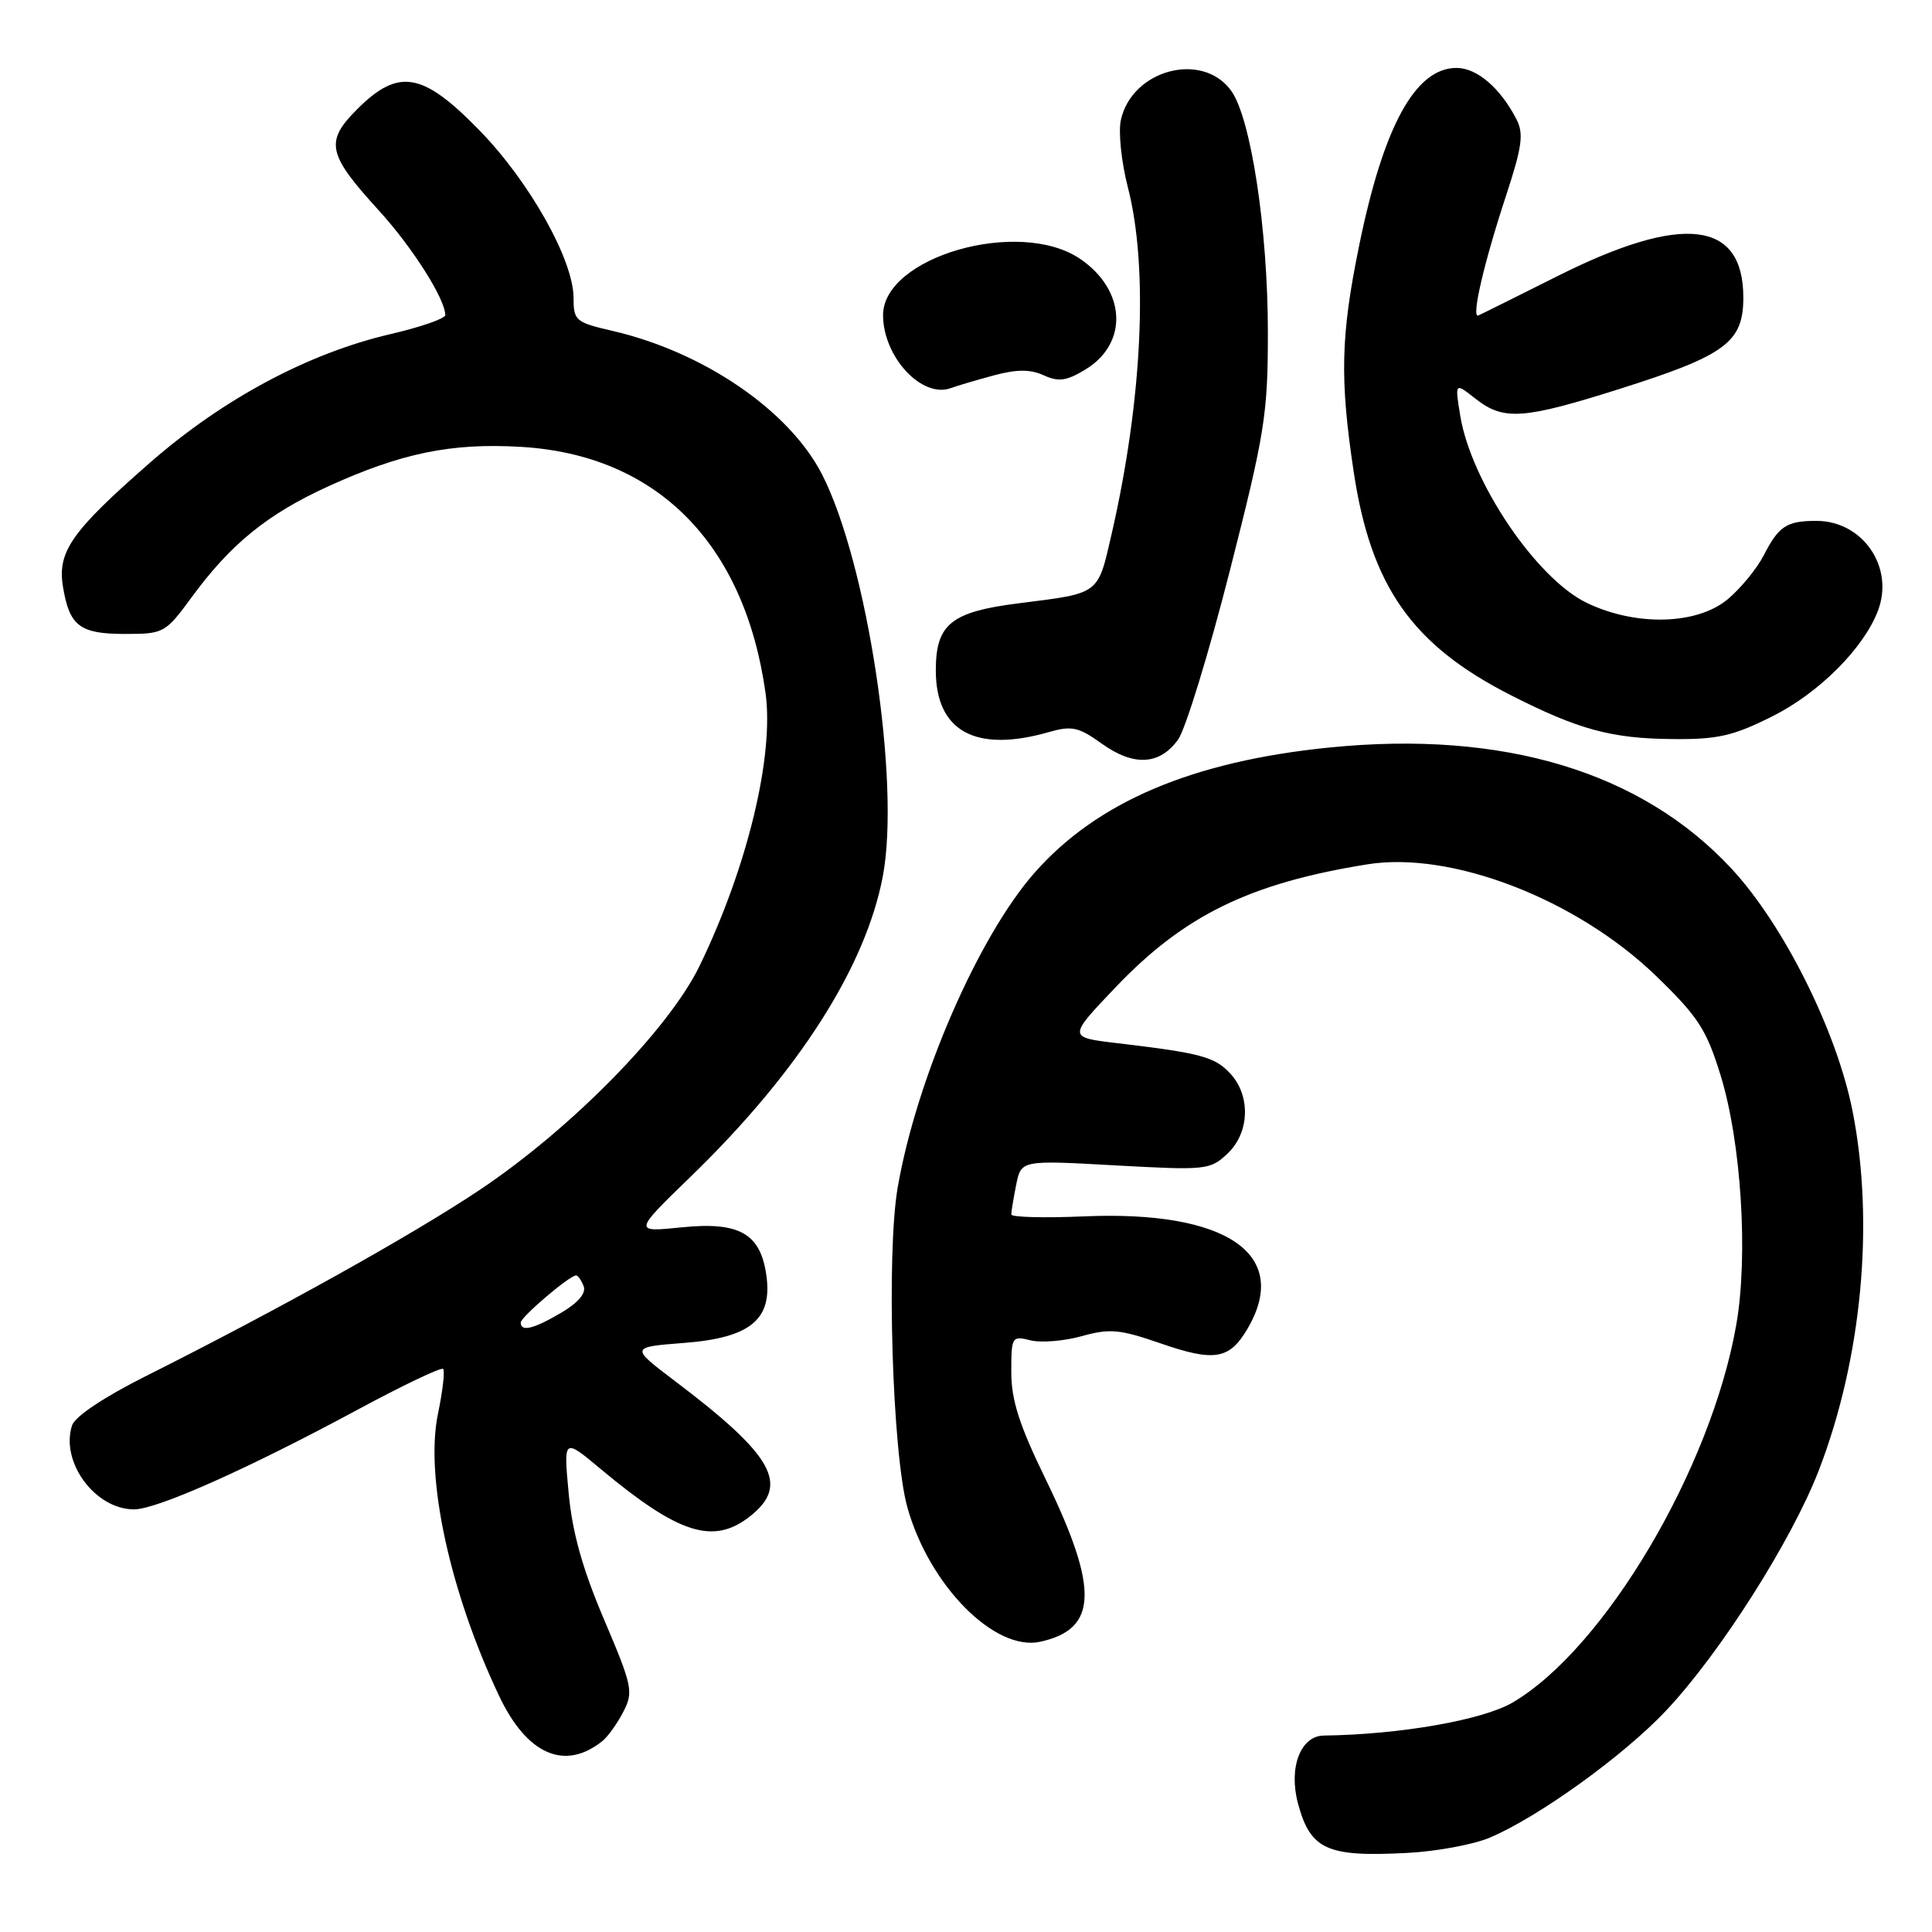 <?xml version="1.0" encoding="UTF-8" standalone="no"?>
<!DOCTYPE svg PUBLIC "-//W3C//DTD SVG 1.1//EN" "http://www.w3.org/Graphics/SVG/1.1/DTD/svg11.dtd" >
<svg xmlns="http://www.w3.org/2000/svg" xmlns:xlink="http://www.w3.org/1999/xlink" version="1.1" viewBox="0 0 256 256">
 <g >
 <path fill="currentColor"
d=" M 197.42 243.49 C 203.85 240.77 215.14 232.64 220.74 226.69 C 227.88 219.13 237.41 204.13 241.00 194.83 C 246.71 180.04 248.40 162.00 245.47 147.21 C 243.38 136.64 236.37 122.60 229.48 115.15 C 217.54 102.26 199.22 96.73 176.15 99.05 C 158.01 100.87 145.35 106.25 137.08 115.65 C 129.63 124.11 121.44 142.95 118.95 157.34 C 117.43 166.10 118.23 192.57 120.23 199.73 C 123.13 210.08 131.80 218.86 137.84 217.54 C 145.48 215.86 145.64 210.56 138.50 195.89 C 135.06 188.82 134.00 185.51 134.00 181.80 C 134.00 177.12 134.08 176.98 136.54 177.60 C 137.94 177.95 140.99 177.70 143.33 177.05 C 147.04 176.01 148.37 176.13 153.77 178.00 C 160.90 180.47 162.90 180.14 165.28 176.10 C 171.12 166.21 162.57 160.34 143.53 161.18 C 138.29 161.40 134.00 161.29 134.00 160.92 C 134.00 160.55 134.29 158.78 134.65 156.99 C 135.31 153.72 135.31 153.72 147.78 154.42 C 159.79 155.08 160.34 155.03 162.63 152.88 C 165.59 150.10 165.76 145.20 163.00 142.23 C 160.95 140.03 159.10 139.53 148.00 138.22 C 141.50 137.45 141.50 137.45 147.83 130.81 C 156.90 121.29 165.61 117.03 181.17 114.53 C 192.33 112.73 208.90 119.14 219.43 129.31 C 225.01 134.71 226.11 136.39 227.99 142.50 C 230.72 151.34 231.67 166.34 230.07 175.51 C 226.75 194.57 212.62 218.45 200.42 225.60 C 196.45 227.92 185.48 229.84 175.41 229.97 C 172.32 230.01 170.72 234.23 171.99 238.97 C 173.64 245.10 175.83 246.09 186.50 245.52 C 190.35 245.32 195.26 244.41 197.42 243.49 Z  M 79.82 230.70 C 80.54 230.12 81.79 228.38 82.59 226.83 C 83.96 224.18 83.80 223.44 80.04 214.59 C 77.19 207.90 75.83 203.05 75.35 197.85 C 74.67 190.54 74.67 190.54 79.58 194.64 C 89.93 203.28 94.52 204.74 99.37 200.93 C 104.67 196.75 102.55 192.92 89.44 183.00 C 83.50 178.50 83.50 178.50 90.69 177.94 C 99.43 177.26 102.37 174.84 101.55 169.00 C 100.77 163.44 97.97 161.85 90.33 162.63 C 83.92 163.28 83.92 163.28 91.54 155.89 C 105.78 142.09 114.70 128.14 116.98 116.10 C 119.33 103.72 114.93 74.63 108.94 62.89 C 104.62 54.42 93.27 46.64 81.14 43.84 C 76.28 42.72 76.00 42.48 76.00 39.49 C 76.00 34.46 70.18 24.09 63.51 17.25 C 55.99 9.54 52.81 8.99 47.32 14.48 C 43.03 18.77 43.37 20.41 50.19 27.88 C 54.64 32.76 59.00 39.63 59.00 41.75 C 59.00 42.21 55.74 43.34 51.75 44.27 C 40.86 46.80 29.56 52.84 19.86 61.32 C 9.48 70.40 7.59 73.09 8.34 77.72 C 9.19 82.95 10.57 84.00 16.54 84.00 C 21.72 84.00 21.90 83.90 25.44 79.08 C 30.60 72.05 35.45 68.12 43.48 64.45 C 53.16 60.04 59.79 58.67 68.99 59.21 C 86.98 60.25 98.63 71.94 101.43 91.77 C 102.61 100.12 99.03 114.94 92.69 128.00 C 88.59 136.43 75.66 149.59 63.50 157.71 C 54.56 163.68 36.89 173.53 19.33 182.34 C 13.76 185.13 9.91 187.71 9.54 188.89 C 7.99 193.75 12.62 200.00 17.76 200.00 C 20.80 200.00 32.82 194.64 47.37 186.80 C 53.36 183.57 58.47 181.13 58.72 181.39 C 58.97 181.64 58.66 184.32 58.03 187.35 C 56.30 195.68 59.60 210.91 66.11 224.67 C 69.81 232.50 74.82 234.70 79.82 230.70 Z  M 156.10 98.00 C 157.09 96.62 160.17 86.57 162.95 75.66 C 167.61 57.36 168.00 54.91 168.00 44.04 C 168.00 30.39 165.75 15.60 163.12 12.00 C 159.29 6.75 149.99 9.24 148.52 15.90 C 148.17 17.49 148.59 21.48 149.44 24.79 C 152.20 35.42 151.38 52.96 147.30 70.74 C 145.44 78.84 145.79 78.58 135.13 79.92 C 126.01 81.06 124.00 82.68 124.00 88.84 C 124.00 96.91 129.29 99.79 138.99 97.00 C 142.01 96.14 142.92 96.33 145.98 98.53 C 150.22 101.57 153.66 101.39 156.10 98.00 Z  M 234.84 94.92 C 241.01 91.84 246.95 85.90 248.84 80.92 C 251.04 75.13 246.80 68.98 240.62 69.02 C 236.71 69.03 235.68 69.72 233.68 73.63 C 232.79 75.35 230.67 77.94 228.96 79.38 C 224.88 82.81 216.74 83.02 210.23 79.87 C 203.57 76.65 194.92 63.84 193.49 55.09 C 192.77 50.67 192.77 50.67 195.52 52.84 C 199.24 55.76 201.83 55.58 214.68 51.51 C 228.65 47.09 231.00 45.35 231.00 39.43 C 231.00 29.20 222.96 28.27 206.41 36.57 C 201.00 39.28 196.27 41.64 195.89 41.80 C 194.91 42.23 196.61 34.88 199.60 25.80 C 201.69 19.43 201.92 17.71 200.94 15.80 C 198.79 11.65 195.71 9.00 193.00 9.00 C 187.53 9.00 183.31 16.73 180.07 32.66 C 177.65 44.52 177.52 50.20 179.37 62.51 C 181.65 77.70 187.12 85.48 200.22 92.13 C 209.15 96.67 213.52 97.86 221.59 97.93 C 227.59 97.99 229.63 97.53 234.84 94.92 Z  M 131.69 49.74 C 134.76 48.92 136.52 48.92 138.30 49.73 C 140.27 50.63 141.33 50.48 143.84 48.95 C 149.56 45.47 149.20 38.40 143.09 34.28 C 135.02 28.84 116.97 34.04 117.01 41.79 C 117.04 47.33 122.18 52.84 126.00 51.42 C 126.83 51.12 129.38 50.36 131.69 49.74 Z  M 69.00 175.25 C 69.00 174.51 75.47 169.00 76.34 169.00 C 76.59 169.00 77.03 169.65 77.34 170.43 C 77.69 171.35 76.61 172.62 74.39 173.93 C 70.73 176.09 69.00 176.52 69.00 175.25 Z "/>
</g>
</svg>